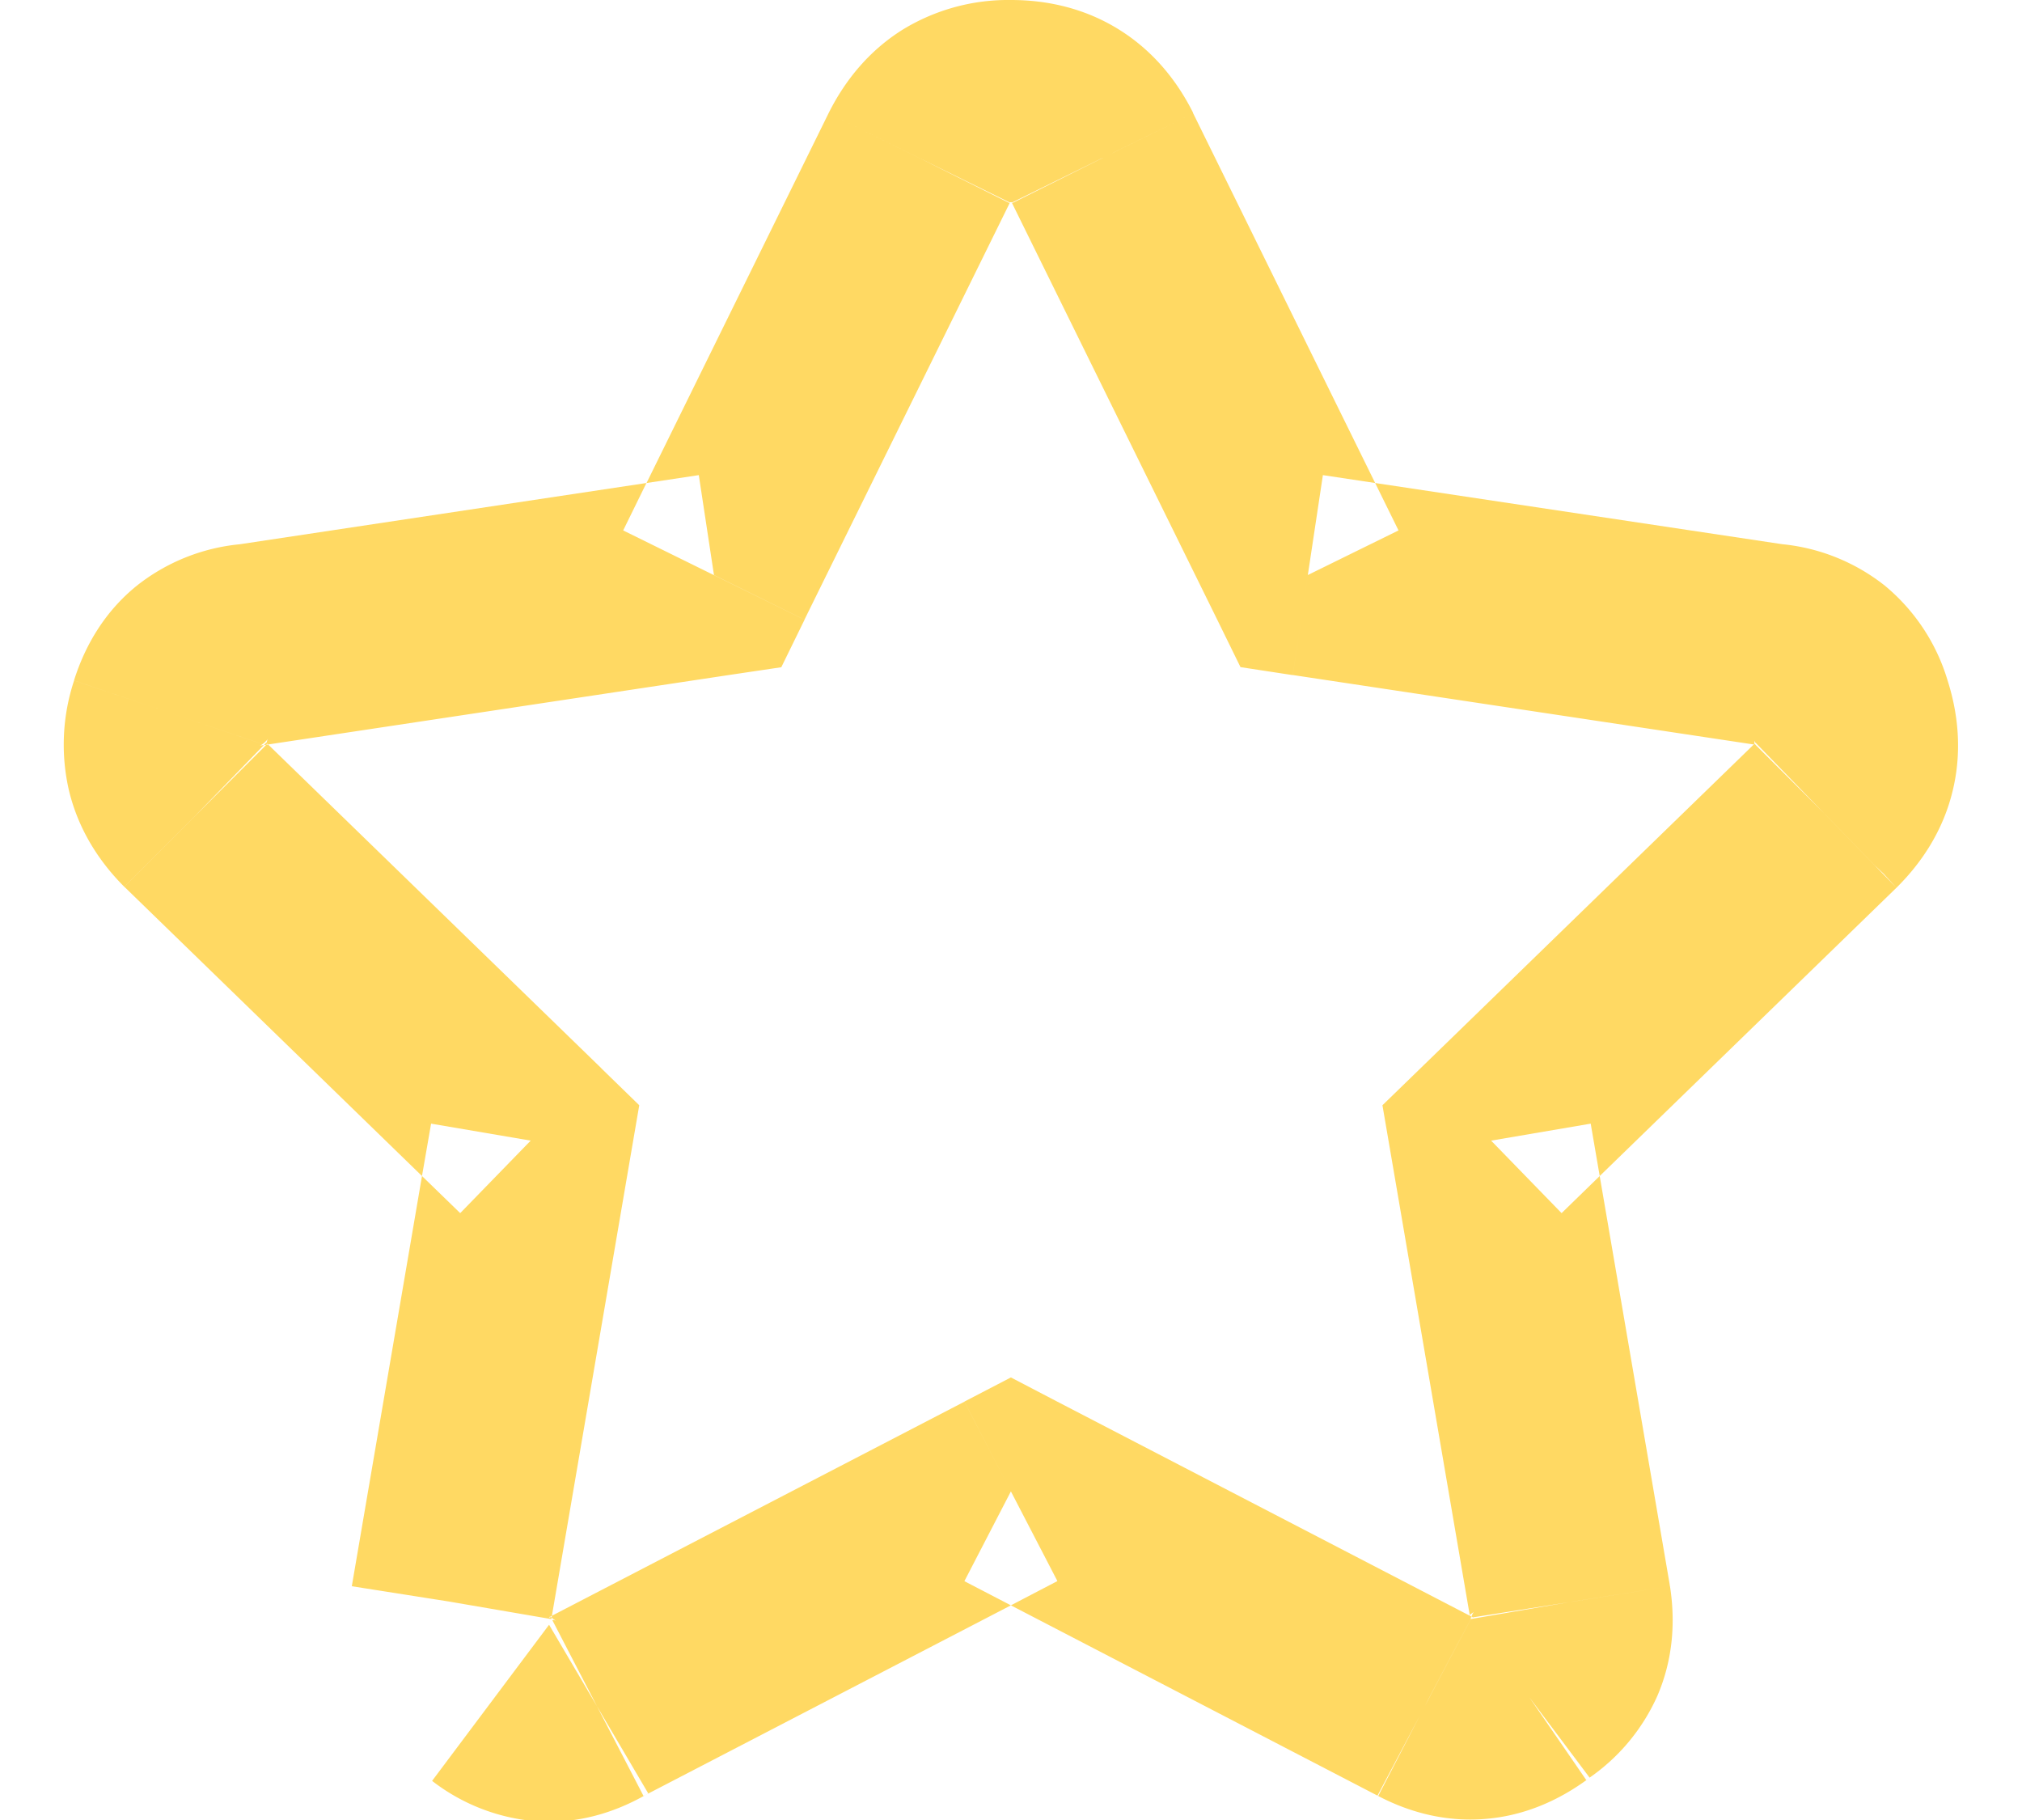 <svg xmlns="http://www.w3.org/2000/svg" width="20" height="18" viewBox="0 0 20 18"><g><g><path fill="#ffd963" d="M8.198 1.115l.895.448-.898-.442zm3.604.006l-.894.44.891-.446zm-.894.44l-.003.001-.897.442.002.004A.38.38 0 0 0 10.006 2a.367.367 0 0 0-.014 0 .357.357 0 0 0-.004.008l.002-.004-1.795-.883-1.8 3.656.517-.078.15.988.896.442-.23.47-.518.077-4.558.687-.005-.004-.005-.033a.15.15 0 0 1 .008-.02l-.002.003a.124.124 0 0 1-.007.01l-.01.01a.202.202 0 0 1-.034.03L.733 6.73a2.018 2.018 0 0 0-.05 1.092c.092.378.292.694.546.948l.707-.707.674-.694.013-.001.01-.002.01-.01a.35.35 0 0 1-.003-.004l-.007-.007-.023.024-.012.001c-.022.002-.032.005-.032.005h.002a.152.152 0 0 0 .03-.016L.732 6.73c.11-.349.306-.683.622-.938a1.94 1.94 0 0 1 1.016-.409l4.024-.606-.23.469 1.793.883 2.03-4.121-.001.002L9.97 2a.095.095 0 0 0-.01.002L9.968 2l-.875-.437-.895-.448c.162-.323.4-.616.734-.824A2 2 0 0 1 10 0c.362 0 .731.083 1.066.291.335.208.573.501.735.824l-.895.448zm-.003.002l.897-.442 1.8 3.656-.517-.078-.298 1.977 4.559.687.005-.004.005-.033a.313.313 0 0 1 .006.021.358.358 0 0 1-.004.005l.006-.007 1.394 1.435-2.935 2.851-.089-.518-.985.168-.697-.717.697.717-.986.169-.089-.519.378-.367 3.294-3.2h.004v-.005l.008-.007a.432.432 0 0 1-.004.003l.013.013v.001l.694.693.48.494.091.086.126.138.005-.005.005-.005c.254-.254.455-.57.546-.948.092-.378.059-.75-.05-1.092a1.933 1.933 0 0 0-.621-.938 1.94 1.94 0 0 0-1.016-.41l-4.025-.605.231.469-.897.441-.149.99-.517-.079-.23-.469-2.03-4.121v.002L10.028 2c.007 0 .01.002.01.002L10.03 2zm4.918 10.068l.693 4.044-.986.169-.948.15-.019-.028a.14.14 0 0 1 .017-.027c.004-.004 0 .003-.023.018l-.017.012-.003.002-.774-4.521.986-.169.697.717zm-.293 4.213h.003-.003l.988-.156c.055.352.03.725-.125 1.085a1.952 1.952 0 0 1-.67.808l-.6-.8-.533-.776-.008-.012.008.012zm.177 1.75c-.281.207-.617.36-1 .394-.394.036-.761-.06-1.08-.228l.005.003.46-.888.003-.005-.002.005.452-.854v-.002l.005-.007.04-.007 1.1 1.6.017-.011zm-2.08.166l-3.628-1.883.46-.24-.46-.887.46-.888-.46.888-.46-.888.46-.239.46.24 4.072 2.113.006-.005.002.009.014.007-.004.009-.002.003h.003a.161.161 0 0 0-.003.013h-.003v-.005l.003-.008-.004.008-.448.863.45-.85c0-.002 0-.007-.002-.013l-.45.868-.468.884h.001zm-3.628-1.883l-3.613 1.875.026-.015-.507-.862-.441-.85.004-.004a.158.158 0 0 1 .03.008c.007.003-.001 0-.024-.016a.391.391 0 0 1-.018-.015l.003-.018 4.08-2.117.46.887-.46.888zm-4.543.121l-.003.015-1.971-.338.692-4.044.378.367.697-.717.985.169-.775 4.53-.015.007a.256.256 0 0 0 .012.011zm-1.282-4.367L1.24 8.78l.697-.717.694-.694v-.001l.003-.002.015-.002h.004l3.294 3.2-.697.717-.986-.168zm1.731 5.244l.46.887.021-.01c-.309.176-.67.286-1.065.262a1.935 1.935 0 0 1-1.047-.401l1.157-1.544zm10.61-1.2l.003.013-.985.155zm-1.965.337l.007-.015zm.003-.024a.177.177 0 0 0-.002.008h-.002zm-.002.008a.153.153 0 0 1 .007 0v.001l-.008.001.001-.002zm.003-.008a.193.193 0 0 1 .01-.022l.018.027-.013.003a.236.236 0 0 1-.009-.005zm.003.01v-.002h.005zm-.01.014h.003l-.004.007v-.007zm-11.065-.337l.982.168-.984-.155zm2.841-4.744l-.089.519-.985-.169.697-.717zM1.234 8.775L1.23 8.77l.707-.707-.697.717zM2.64 7.352a.345.345 0 0 1-.004-.005.359.359 0 0 1 .006-.021l.005.033zm7.369-5.38zm-.049.03zm7.408 5.372zm-2.823 8.649v-.003.003zm.012-.066l.006.009zm-.069.047zm.074-.007l.007-.001.01.004-.004-.001a.111.111 0 0 0-.013-.002zm-.002-.006l-.002.005.002-.005zm.02.009zm-9.203.024zm.058-.046l.002.004a.103.103 0 0 1 .004.007l.003-.001a.111.111 0 0 1-.01-.01zm.006.011l-.012.007.016.002a.17.17 0 0 0-.004-.009zm.012.038zM2.63 7.375zm.02-.069z"/></g></g></svg>